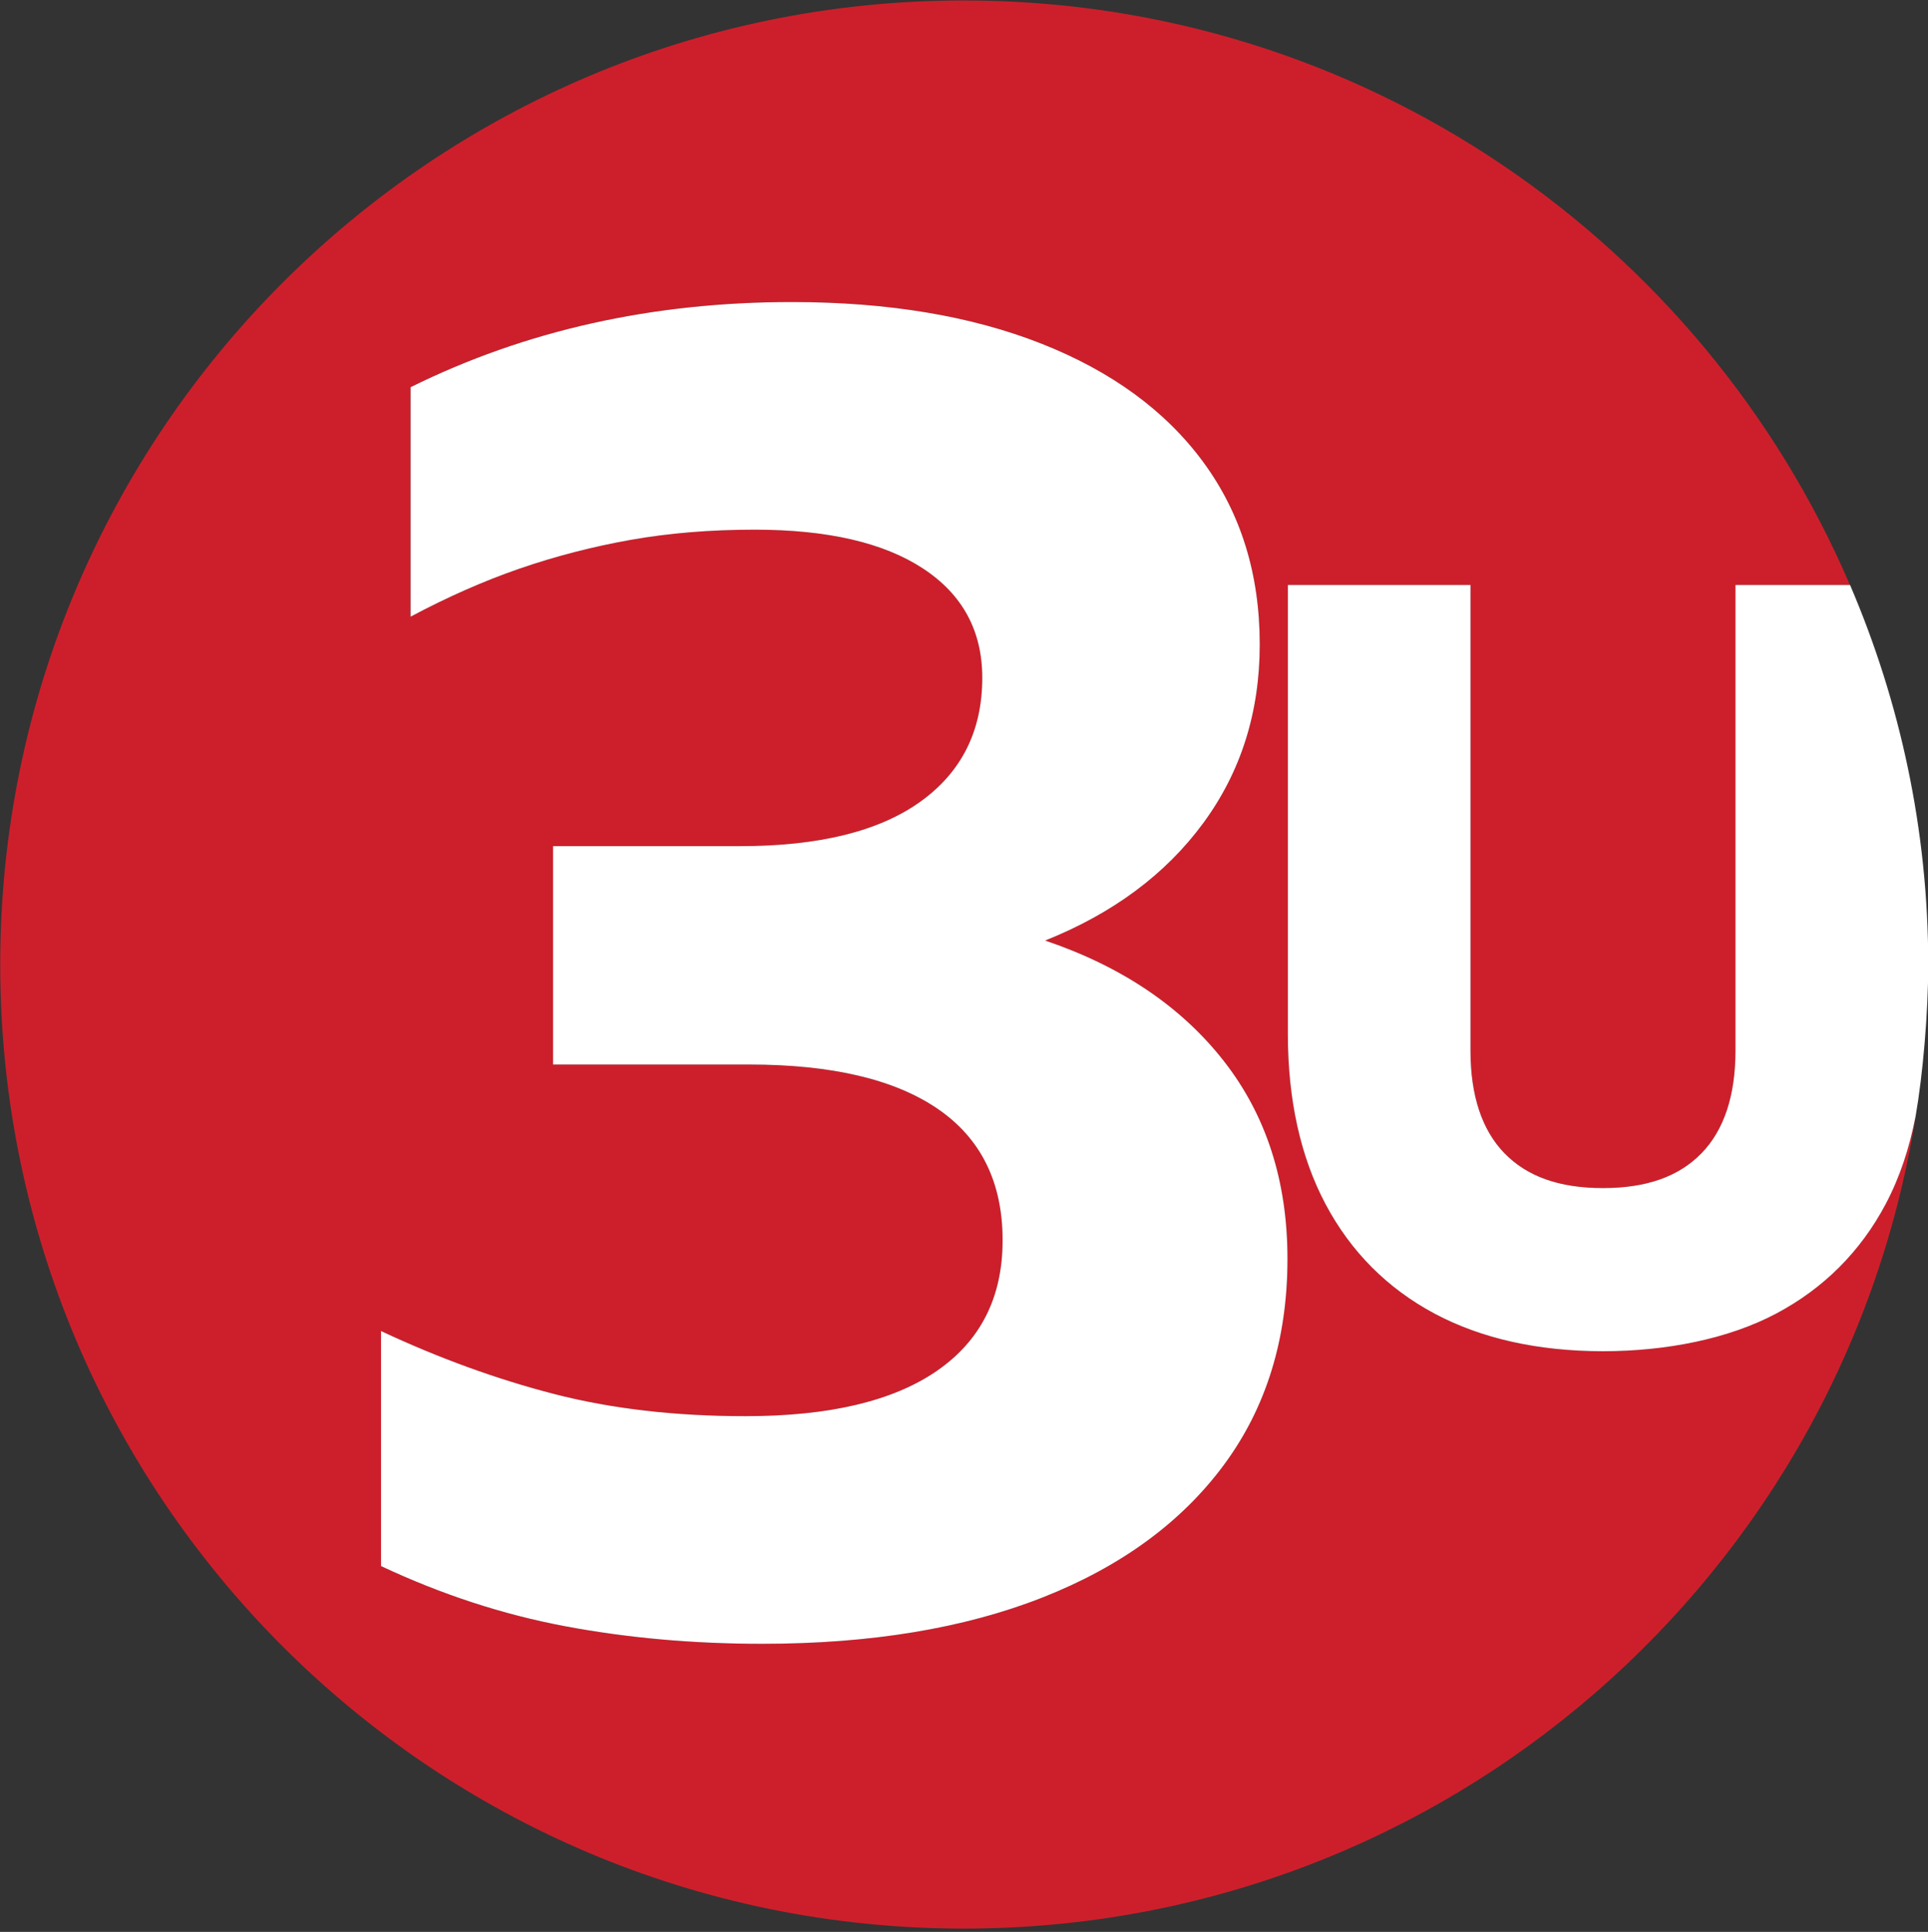 <svg width="512" height="513" viewBox="0 0 512 513" fill="none" xmlns="http://www.w3.org/2000/svg">
<rect x="0" y="0" width="512" height="513" fill="#333333" stroke="none"/>
<g clip-path="url(#clip0_3_7)">
<path d="M508.713 296.385C507.071 304.903 504.47 312.719 500.796 319.667C494.095 332.332 484.287 342.145 471.638 348.835C459.129 355.451 442.747 358.807 425.688 358.807C408.45 358.807 393.411 355.449 380.986 348.829C368.426 342.136 358.663 332.323 351.97 319.666C345.355 307.163 342.003 291.991 342.003 274.572V155.332H390.502V278.986C390.502 290.929 393.545 300.103 399.542 306.254C405.594 312.463 414.148 315.482 425.688 315.482C437.226 315.482 445.779 312.463 451.835 306.254C457.833 300.1 460.874 290.925 460.874 278.986V155.332H491.272C452.153 64.06 361.531 0.119 255.972 0.119C114.637 0.119 0.061 114.734 0.061 256.119C0.061 397.504 114.636 512.119 255.971 512.119C384.125 512.119 490.276 417.884 508.96 294.903C508.878 295.403 508.796 295.906 508.713 296.385ZM324.958 389.074C313.657 404.307 297.607 416.025 276.814 424.212C256.011 432.398 231.203 436.496 202.388 436.496C184.042 436.496 166.603 434.939 150.068 431.828C133.526 428.717 117.229 423.397 101.188 415.855V353.446C116.578 360.655 131.891 366.22 147.119 370.153C162.349 374.085 179.299 376.051 197.967 376.051C220.235 376.051 237.183 372.042 248.813 364.011C260.433 355.987 266.251 344.438 266.251 329.363C266.251 313.968 260.518 302.337 249.058 294.47C237.59 286.61 220.886 282.677 198.948 282.677H146.875V224.69H196.493C217.449 224.69 233.414 220.757 244.391 212.892C255.36 205.03 260.849 194.057 260.849 179.967C260.849 167.52 255.606 157.853 245.128 150.972C234.643 144.091 219.743 140.652 200.421 140.652C188.631 140.652 177.656 141.559 167.507 143.355C157.353 145.161 147.527 147.702 138.031 150.972C128.528 154.252 118.872 158.512 109.048 163.751V102.811C139.506 87.747 173.233 80.206 210.248 80.206C235.793 80.206 257.901 83.89 276.569 91.261C295.237 98.632 309.559 109.122 319.554 122.715C329.541 136.314 334.538 152.447 334.538 171.121C334.538 189.144 329.541 204.954 319.554 218.543C309.559 232.144 295.559 242.549 277.551 249.752C297.853 256.63 313.657 267.281 324.958 281.696C336.257 296.114 341.905 313.636 341.905 334.276C341.905 355.58 336.257 373.841 324.958 389.074Z" fill="#CD1F2B"/>
<path d="M277.551 249.752C295.559 242.55 309.559 232.144 319.553 218.544C329.541 204.954 334.538 189.145 334.538 171.121C334.538 152.447 329.541 136.315 319.553 122.715C309.559 109.122 295.236 98.632 276.569 91.261C257.9 83.89 235.793 80.206 210.248 80.206C173.233 80.206 139.506 87.747 109.048 102.811V163.749C118.872 158.512 128.528 154.252 138.031 150.972C147.527 147.702 157.353 145.161 167.507 143.355C177.656 141.559 188.631 140.652 200.421 140.652C219.743 140.652 234.641 144.091 245.128 150.972C255.606 157.853 260.849 167.52 260.849 179.967C260.849 194.057 255.36 205.03 244.391 212.892C233.414 220.757 217.448 224.689 196.493 224.689H146.875V282.677H198.948C220.886 282.677 237.589 286.609 249.057 294.47C260.518 302.337 266.251 313.967 266.251 329.363C266.251 344.438 260.433 355.987 248.812 364.011C237.183 372.042 220.235 376.05 197.966 376.05C179.298 376.05 162.349 374.086 147.119 370.152C131.891 366.22 116.577 360.654 101.187 353.446V415.855C117.23 423.397 133.525 428.717 150.068 431.828C166.603 434.938 184.041 436.497 202.387 436.497C231.203 436.497 256.011 432.398 276.814 424.212C297.608 416.025 313.657 404.307 324.958 389.073C336.257 373.84 341.905 355.579 341.905 334.276C341.905 313.636 336.257 296.114 324.958 281.696C313.657 267.281 297.853 256.63 277.551 249.752ZM491.299 155.332H460.874V278.986C460.874 290.926 457.832 300.1 451.835 306.254C445.779 312.463 437.225 315.482 425.688 315.482C414.148 315.482 405.595 312.463 399.542 306.254C393.545 300.103 390.502 290.929 390.502 278.986V155.332H342.003V274.572C342.003 291.991 345.355 307.164 351.97 319.667C358.662 332.323 368.426 342.136 380.986 348.829C393.411 355.449 408.45 358.807 425.688 358.807C442.748 358.807 459.129 355.451 471.638 348.835C484.286 342.145 494.095 332.332 500.796 319.667C504.469 312.719 507.07 304.903 508.714 296.385C510.633 285.403 512.062 268.969 512.062 256.119C512.062 220.332 504.556 186.265 491.299 155.332Z" fill="white"/>
</g>
<defs>
<clipPath id="clip0_3_7">
<rect width="512" height="512" fill="white" transform="translate(0 0.119)"/>
</clipPath>
</defs>
</svg>
